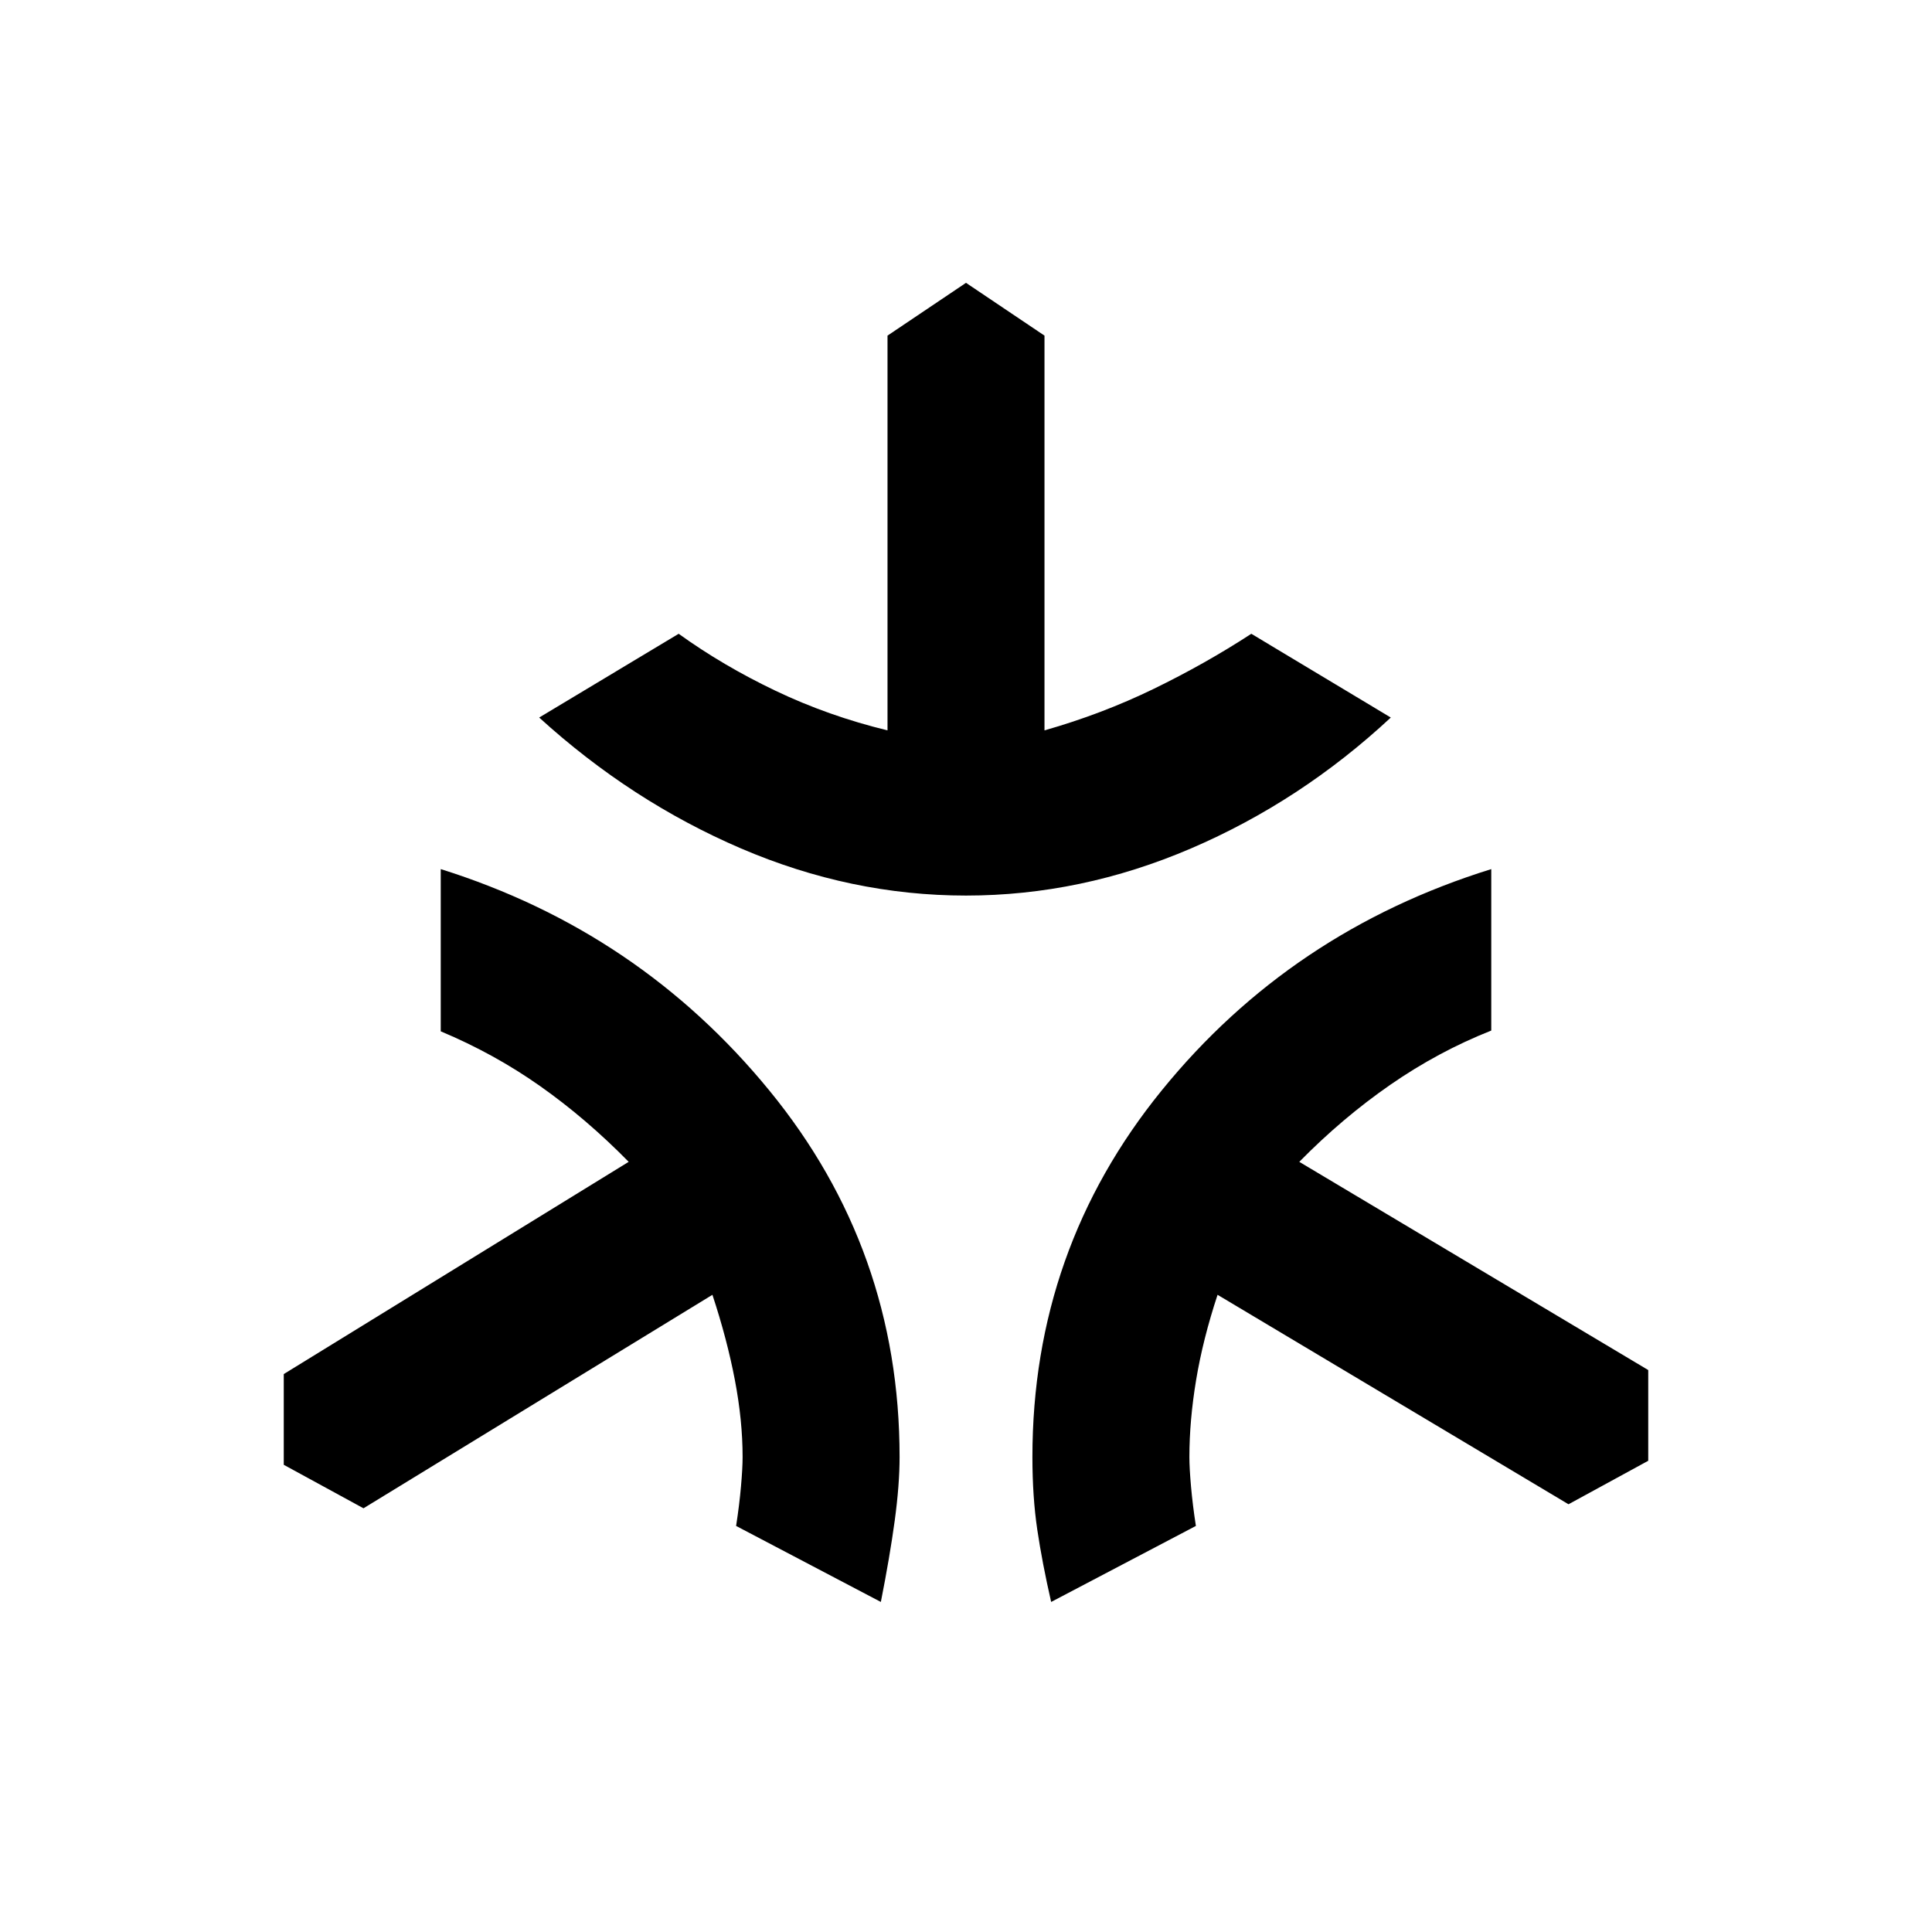 <svg xmlns="http://www.w3.org/2000/svg" height="20" viewBox="0 -960 960 960" width="20"><path d="M480-515q-57.23 0-111.81-23.42-54.57-23.43-100.27-65.04l69.31-41.62q22 15.85 48.19 28.35 26.2 12.5 55.58 19.65v-196.15l39-26.23 39 26.23v196.15q28.61-8.15 54.31-20.65 25.69-12.5 48.46-27.35l69.31 41.62q-44.7 41.61-99.27 65.04Q537.23-515 480-515Zm-42.31 351-71.92-37.77q1.62-10.46 2.42-19.61.81-9.16.81-14.62 0-18.15-3.85-38.31-3.84-20.15-11.15-42.31L180.62-210.54 141-232.15v-45.08l171.39-105.46q-21.08-21.46-43.93-37.58-22.84-16.12-49.46-27.27v-80.61q98.54 30.92 163.27 110Q447-339.08 447-236q0 13.77-2.42 31.61-2.43 17.85-6.89 40.39Zm84.62 0q-4.46-19.54-6.89-35.89Q513-216.23 513-236q0-103.08 64.23-182.15 64.23-79.08 163.77-110v80.23q-26.23 10.38-50.08 26.88-23.84 16.5-45.31 38.35L819-279.23v45.08l-39.62 21.61L605-316.62q-7.31 22.16-10.65 42.31Q591-254.15 591-236q0 5.46.81 14.62.8 9.15 2.42 19.61L522.31-164Z"/></svg>